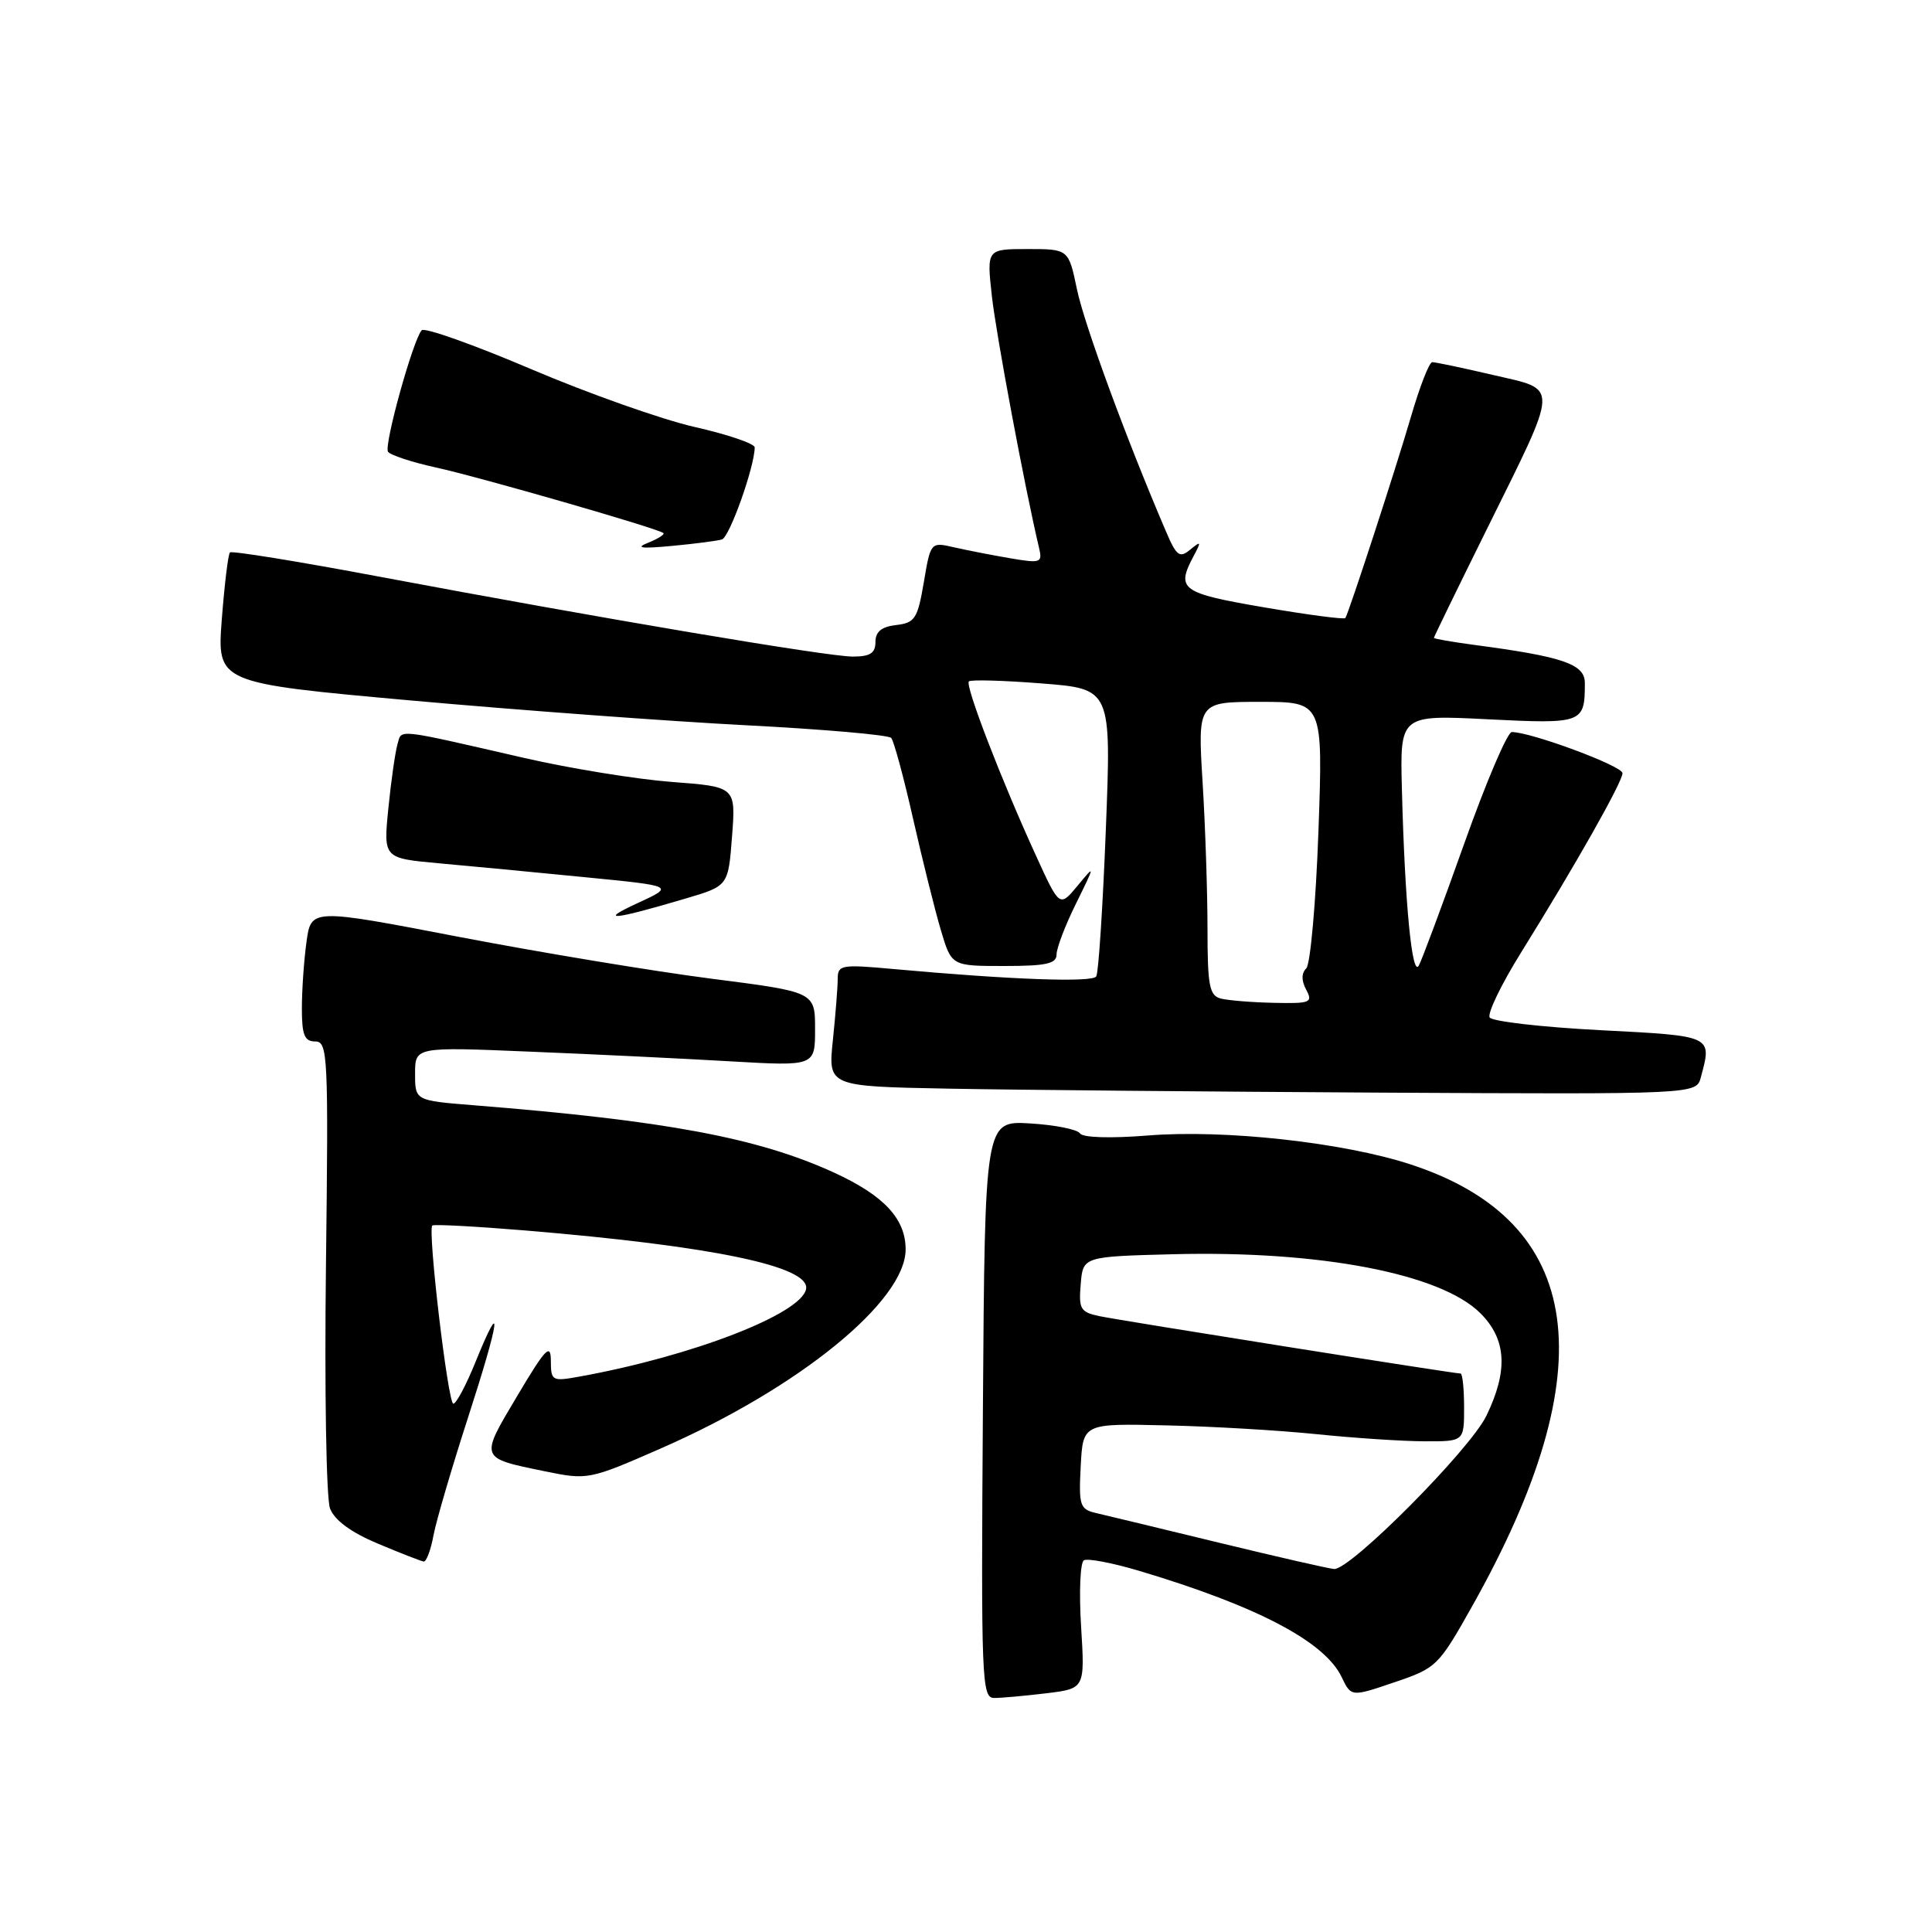 <?xml version="1.0" encoding="UTF-8" standalone="no"?>
<!DOCTYPE svg PUBLIC "-//W3C//DTD SVG 1.1//EN" "http://www.w3.org/Graphics/SVG/1.1/DTD/svg11.dtd" >
<svg xmlns="http://www.w3.org/2000/svg" xmlns:xlink="http://www.w3.org/1999/xlink" version="1.1" viewBox="0 0 256 256">
 <g >
 <path fill="currentColor"
d=" M 138.63 224.37 C 143.76 223.75 143.76 223.75 143.25 215.52 C 142.97 210.99 143.13 207.04 143.62 206.75 C 144.10 206.46 147.43 207.09 151.00 208.16 C 166.58 212.82 175.50 217.50 177.77 222.21 C 179.04 224.86 179.04 224.86 184.77 222.91 C 190.36 221.02 190.61 220.77 195.12 212.74 C 212.75 181.34 210.02 161.86 186.94 154.30 C 178.04 151.38 162.28 149.64 152.10 150.46 C 147.09 150.86 143.46 150.74 143.10 150.18 C 142.77 149.65 139.80 149.06 136.50 148.86 C 130.50 148.50 130.50 148.50 130.24 186.75 C 129.99 222.71 130.08 225.00 131.74 224.99 C 132.71 224.99 135.81 224.71 138.63 224.37 Z  M 57.44 203.44 C 57.81 201.49 59.88 194.43 62.04 187.76 C 66.24 174.79 66.69 171.41 63.01 180.46 C 61.78 183.51 60.45 186.00 60.07 186.00 C 59.36 186.00 56.65 163.02 57.28 162.39 C 57.46 162.20 62.99 162.50 69.56 163.04 C 94.44 165.11 107.37 167.80 106.81 170.80 C 106.20 174.10 91.68 179.72 76.75 182.41 C 73.15 183.06 73.00 182.98 72.99 180.30 C 72.98 177.93 72.29 178.65 68.53 184.98 C 63.55 193.35 63.48 193.16 72.23 194.96 C 77.89 196.12 78.07 196.09 87.71 191.86 C 105.91 183.87 120.00 172.40 120.00 165.55 C 120.00 161.49 117.12 158.40 110.50 155.37 C 100.43 150.76 88.20 148.48 62.75 146.45 C 55.00 145.83 55.00 145.83 55.00 142.27 C 55.00 138.71 55.00 138.71 70.25 139.35 C 78.64 139.69 90.56 140.27 96.75 140.63 C 108.00 141.28 108.00 141.28 108.00 136.36 C 108.00 131.44 108.00 131.44 94.25 129.68 C 86.69 128.71 71.66 126.22 60.86 124.15 C 41.22 120.37 41.22 120.37 40.61 124.82 C 40.27 127.27 40.00 131.24 40.00 133.64 C 40.00 137.15 40.35 138.00 41.77 138.00 C 43.44 138.00 43.53 139.80 43.19 167.75 C 42.99 184.17 43.23 198.57 43.73 199.88 C 44.33 201.44 46.50 203.04 50.07 204.54 C 53.06 205.80 55.79 206.86 56.14 206.91 C 56.49 206.96 57.08 205.40 57.44 203.44 Z  M 225.37 142.75 C 226.86 137.19 227.05 137.28 211.99 136.50 C 204.28 136.10 197.71 135.34 197.39 134.82 C 197.06 134.29 198.94 130.40 201.57 126.18 C 208.82 114.52 214.98 103.62 214.99 102.45 C 215.00 101.50 202.87 97.00 200.32 97.00 C 199.74 97.00 196.91 103.64 194.03 111.75 C 191.14 119.86 188.43 127.15 188.00 127.94 C 187.10 129.58 186.15 119.67 185.76 104.61 C 185.50 94.72 185.50 94.72 197.16 95.31 C 209.75 95.94 210.00 95.84 210.00 90.50 C 210.00 87.99 207.13 87.01 195.25 85.44 C 192.36 85.05 190.00 84.64 190.00 84.52 C 190.00 84.40 193.13 77.96 196.97 70.21 C 206.71 50.50 206.66 51.75 197.81 49.68 C 193.79 48.74 190.18 47.98 189.78 47.99 C 189.38 47.99 188.11 51.26 186.95 55.25 C 185.01 61.91 178.80 80.98 178.27 81.89 C 178.15 82.11 173.31 81.47 167.52 80.48 C 156.48 78.59 155.81 78.10 158.16 73.68 C 159.20 71.73 159.16 71.64 157.71 72.83 C 156.30 74.00 155.89 73.69 154.46 70.33 C 149.26 58.20 143.69 43.04 142.71 38.37 C 141.59 33.00 141.59 33.00 136.16 33.00 C 130.74 33.00 130.74 33.00 131.43 39.25 C 132.01 44.44 135.80 64.68 137.68 72.60 C 138.15 74.58 137.91 74.66 133.84 73.97 C 131.45 73.56 128.11 72.91 126.41 72.52 C 123.32 71.81 123.31 71.82 122.41 77.16 C 121.59 81.98 121.23 82.53 118.75 82.82 C 116.81 83.04 116.00 83.70 116.00 85.07 C 116.00 86.55 115.30 87.00 112.99 87.00 C 109.65 87.00 79.72 81.95 50.20 76.40 C 39.58 74.40 30.70 72.96 30.47 73.20 C 30.23 73.43 29.75 77.42 29.39 82.06 C 28.75 90.50 28.75 90.50 54.49 92.82 C 68.65 94.09 88.61 95.57 98.85 96.10 C 109.08 96.63 117.74 97.38 118.09 97.78 C 118.44 98.18 119.75 103.00 120.99 108.50 C 122.24 114.00 123.89 120.64 124.67 123.25 C 126.08 128.00 126.08 128.00 133.04 128.00 C 138.63 128.00 140.00 127.70 140.00 126.47 C 140.00 125.62 141.16 122.59 142.58 119.72 C 145.13 114.54 145.13 114.52 142.78 117.37 C 140.40 120.23 140.40 120.23 137.27 113.37 C 132.65 103.28 127.85 90.81 128.38 90.29 C 128.63 90.04 132.98 90.16 138.04 90.56 C 147.26 91.28 147.26 91.28 146.53 109.89 C 146.13 120.13 145.56 128.89 145.26 129.38 C 144.75 130.21 133.97 129.82 118.25 128.39 C 111.46 127.77 111.00 127.86 111.00 129.72 C 111.00 130.81 110.71 134.46 110.36 137.83 C 109.72 143.95 109.72 143.95 125.61 144.25 C 134.35 144.42 160.24 144.65 183.13 144.78 C 224.77 145.00 224.77 145.00 225.37 142.75 Z  M 90.88 119.05 C 96.50 117.39 96.50 117.39 97.00 110.82 C 97.50 104.25 97.50 104.25 89.00 103.61 C 84.33 103.25 75.55 101.83 69.50 100.44 C 52.09 96.45 53.26 96.58 52.66 98.65 C 52.37 99.67 51.82 103.47 51.46 107.11 C 50.80 113.72 50.80 113.72 58.15 114.39 C 62.19 114.75 70.88 115.58 77.46 116.23 C 89.41 117.40 89.41 117.40 84.46 119.68 C 79.16 122.12 81.21 121.92 90.88 119.05 Z  M 95.66 71.48 C 96.67 71.18 100.00 61.81 100.00 59.28 C 100.00 58.79 96.43 57.57 92.06 56.58 C 87.70 55.59 77.93 52.13 70.35 48.90 C 62.77 45.67 56.26 43.36 55.88 43.76 C 54.75 44.96 50.86 58.96 51.41 59.85 C 51.68 60.29 54.52 61.23 57.70 61.93 C 63.52 63.20 87.15 70.01 87.90 70.63 C 88.11 70.81 87.21 71.38 85.90 71.91 C 84.12 72.61 84.92 72.72 89.00 72.34 C 92.03 72.06 95.02 71.67 95.66 71.48 Z  M 161.50 204.41 C 153.80 202.54 146.47 200.77 145.20 200.48 C 143.09 199.98 142.93 199.48 143.20 194.28 C 143.50 188.61 143.50 188.61 154.50 188.87 C 160.55 189.00 169.55 189.53 174.50 190.04 C 179.45 190.55 185.86 190.97 188.75 190.98 C 194.00 191.00 194.00 191.00 194.00 186.50 C 194.00 184.03 193.79 182.00 193.53 182.00 C 192.64 182.00 148.50 174.99 145.70 174.40 C 143.16 173.87 142.92 173.46 143.20 170.16 C 143.50 166.50 143.50 166.50 155.50 166.19 C 174.95 165.70 190.92 168.77 196.16 174.01 C 199.62 177.47 199.86 181.59 196.96 187.59 C 194.78 192.09 178.90 208.07 176.77 207.90 C 176.07 207.85 169.20 206.28 161.50 204.41 Z  M 161.75 132.31 C 160.25 131.92 160.00 130.59 160.00 123.08 C 160.00 118.26 159.71 109.52 159.35 103.66 C 158.70 93.00 158.70 93.00 167.00 93.00 C 175.31 93.00 175.31 93.00 174.70 110.16 C 174.36 119.60 173.63 127.77 173.09 128.31 C 172.43 128.97 172.43 129.93 173.08 131.15 C 173.99 132.85 173.63 132.99 168.79 132.88 C 165.88 132.82 162.71 132.56 161.75 132.31 Z "/>
</g>
</svg>